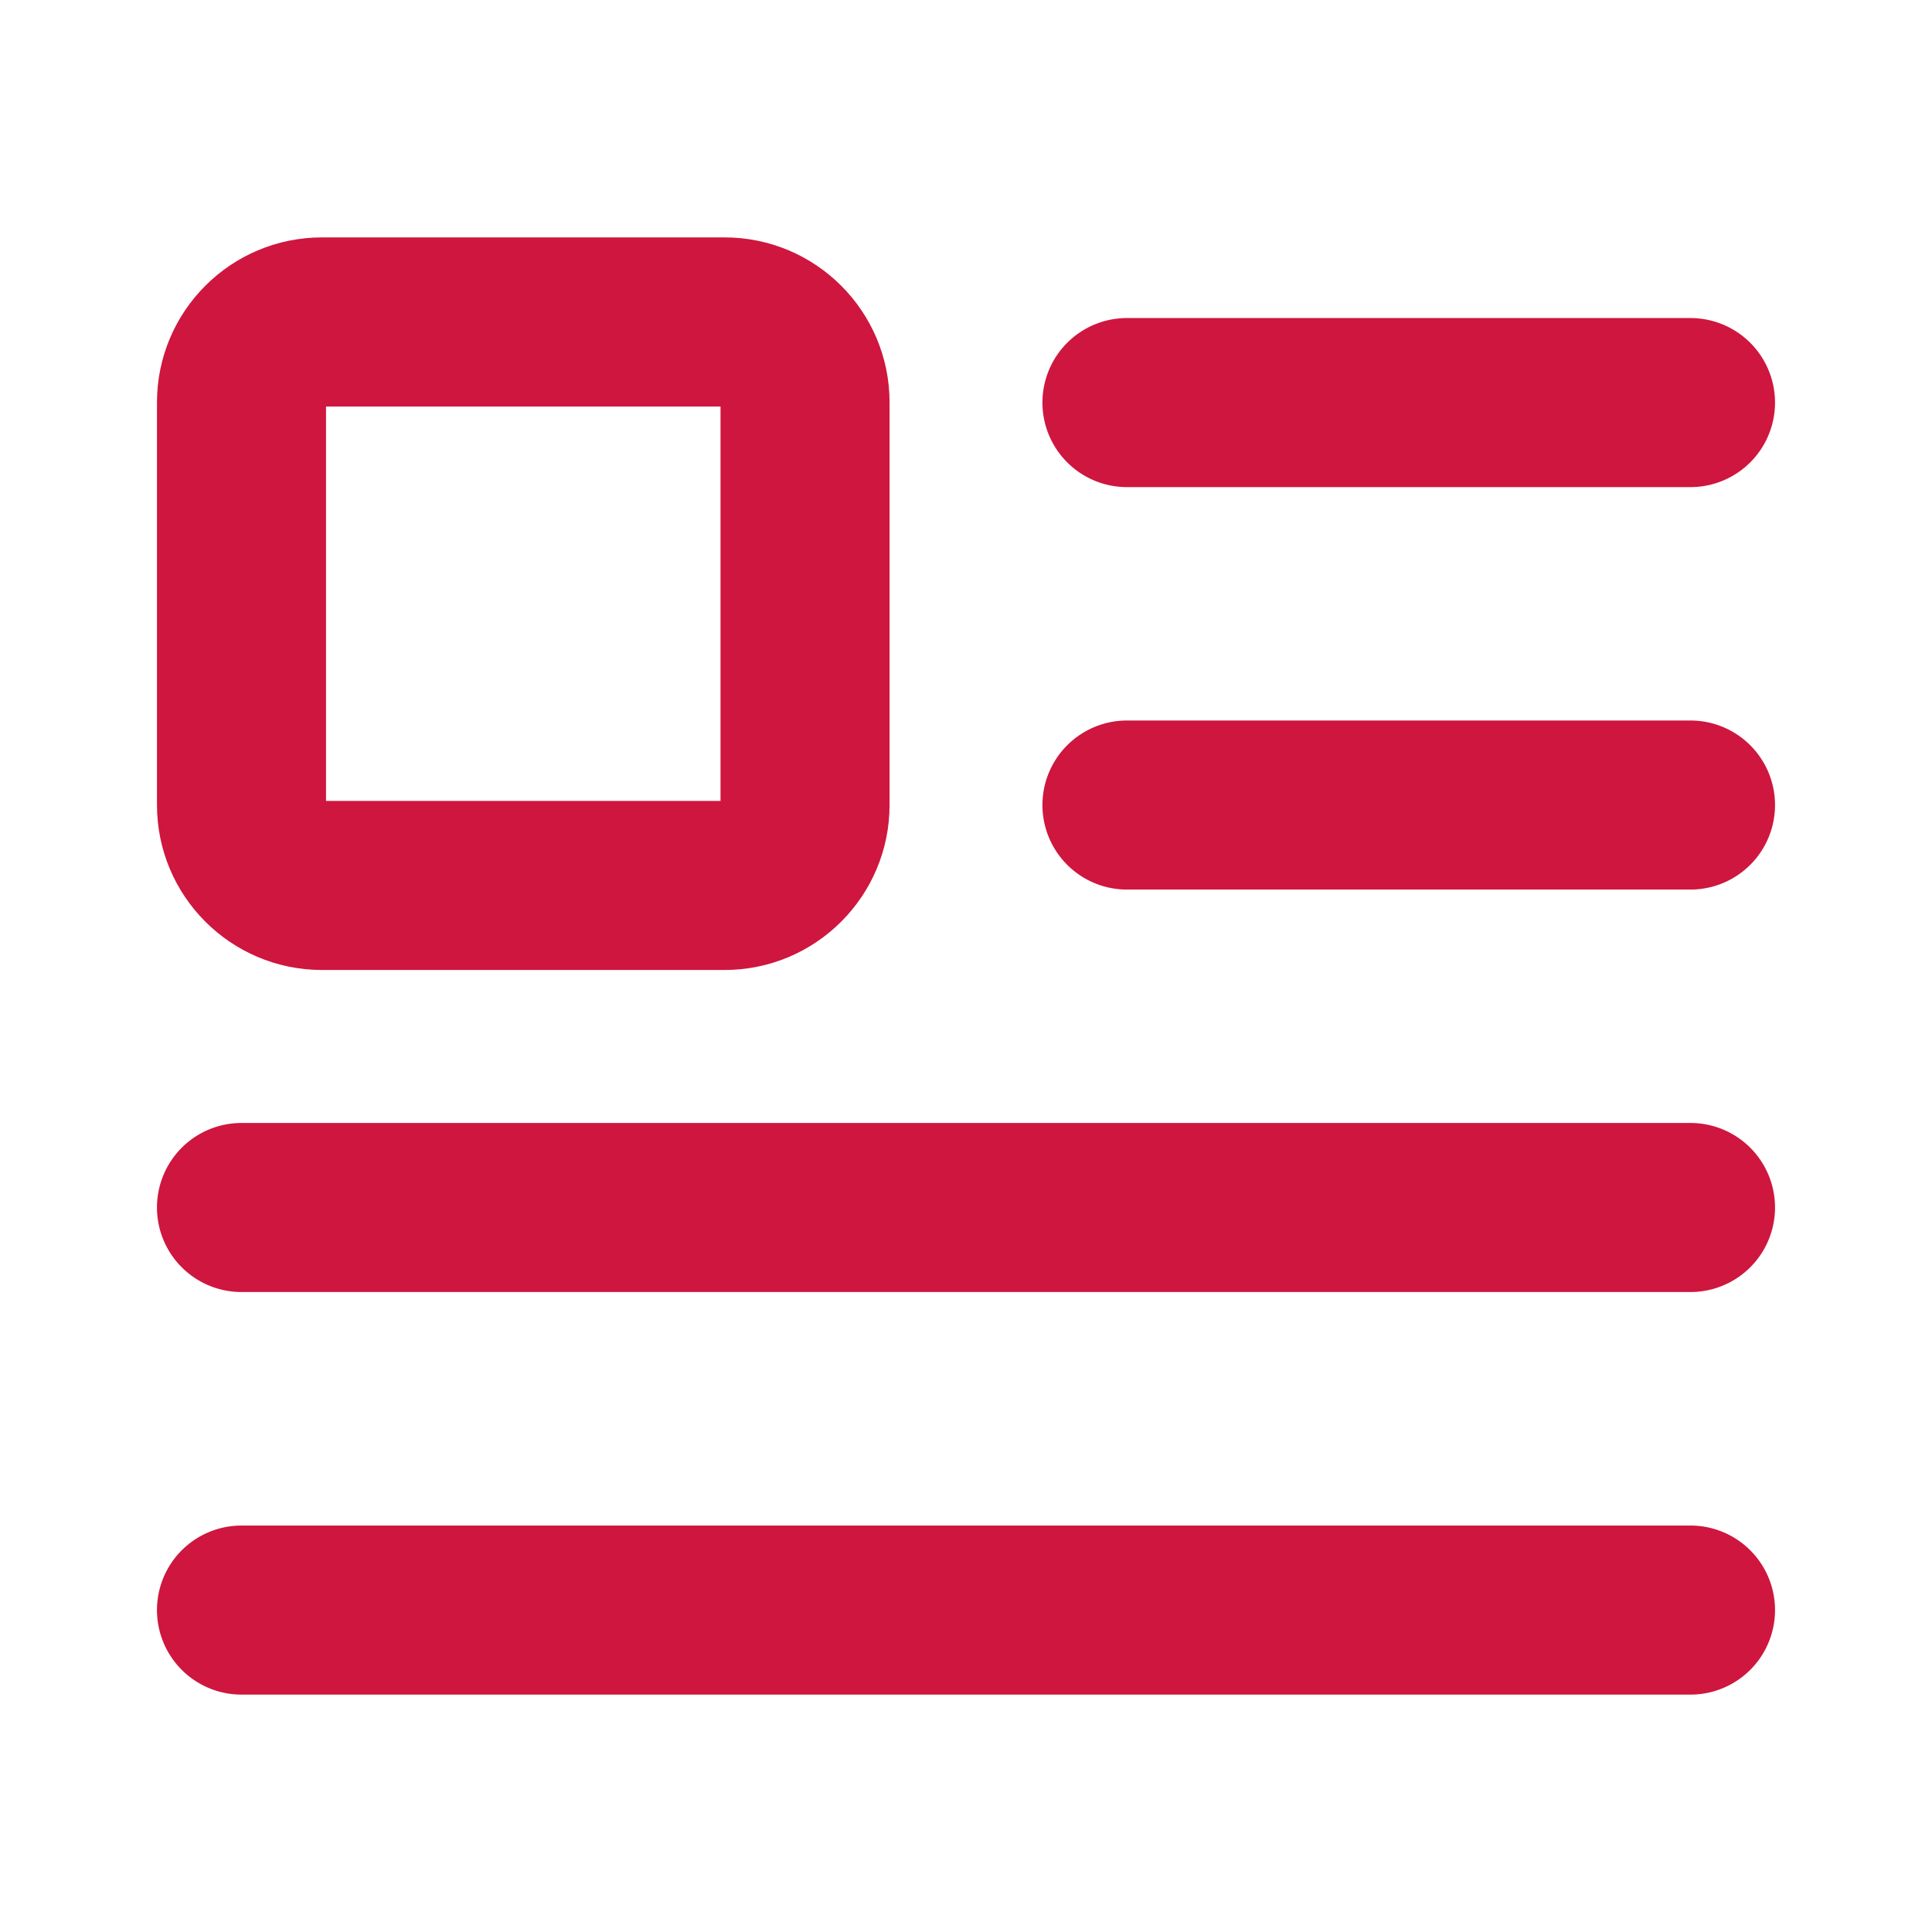 <svg xmlns="http://www.w3.org/2000/svg" width="16" height="16" fill="#cf163e" xmlns:v="https://vecta.io/nano"><path fill-rule="evenodd" d="M1.3 3.333c0-.755.612-1.367 1.367-1.367H6c.755 0 1.367.612 1.367 1.367v3.333c0 .755-.612 1.367-1.367 1.367H2.667c-.755 0-1.367-.612-1.367-1.367V3.333zm1.4.033v3.267h3.267V3.367H2.7z"/><path d="M8.633 3.334a.7.7 0 0 1 .7-.7H14a.7.7 0 1 1 0 1.4H9.333a.7.7 0 0 1-.7-.7zm.7 2.633a.7.7 0 0 0 0 1.4H14a.7.7 0 1 0 0-1.4H9.333zM1.3 10a.7.7 0 0 1 .7-.7h12a.7.7 0 1 1 0 1.4H2a.7.7 0 0 1-.7-.7zm.7 2.634a.7.7 0 1 0 0 1.4h12a.7.7 0 1 0 0-1.4H2z"/></svg>